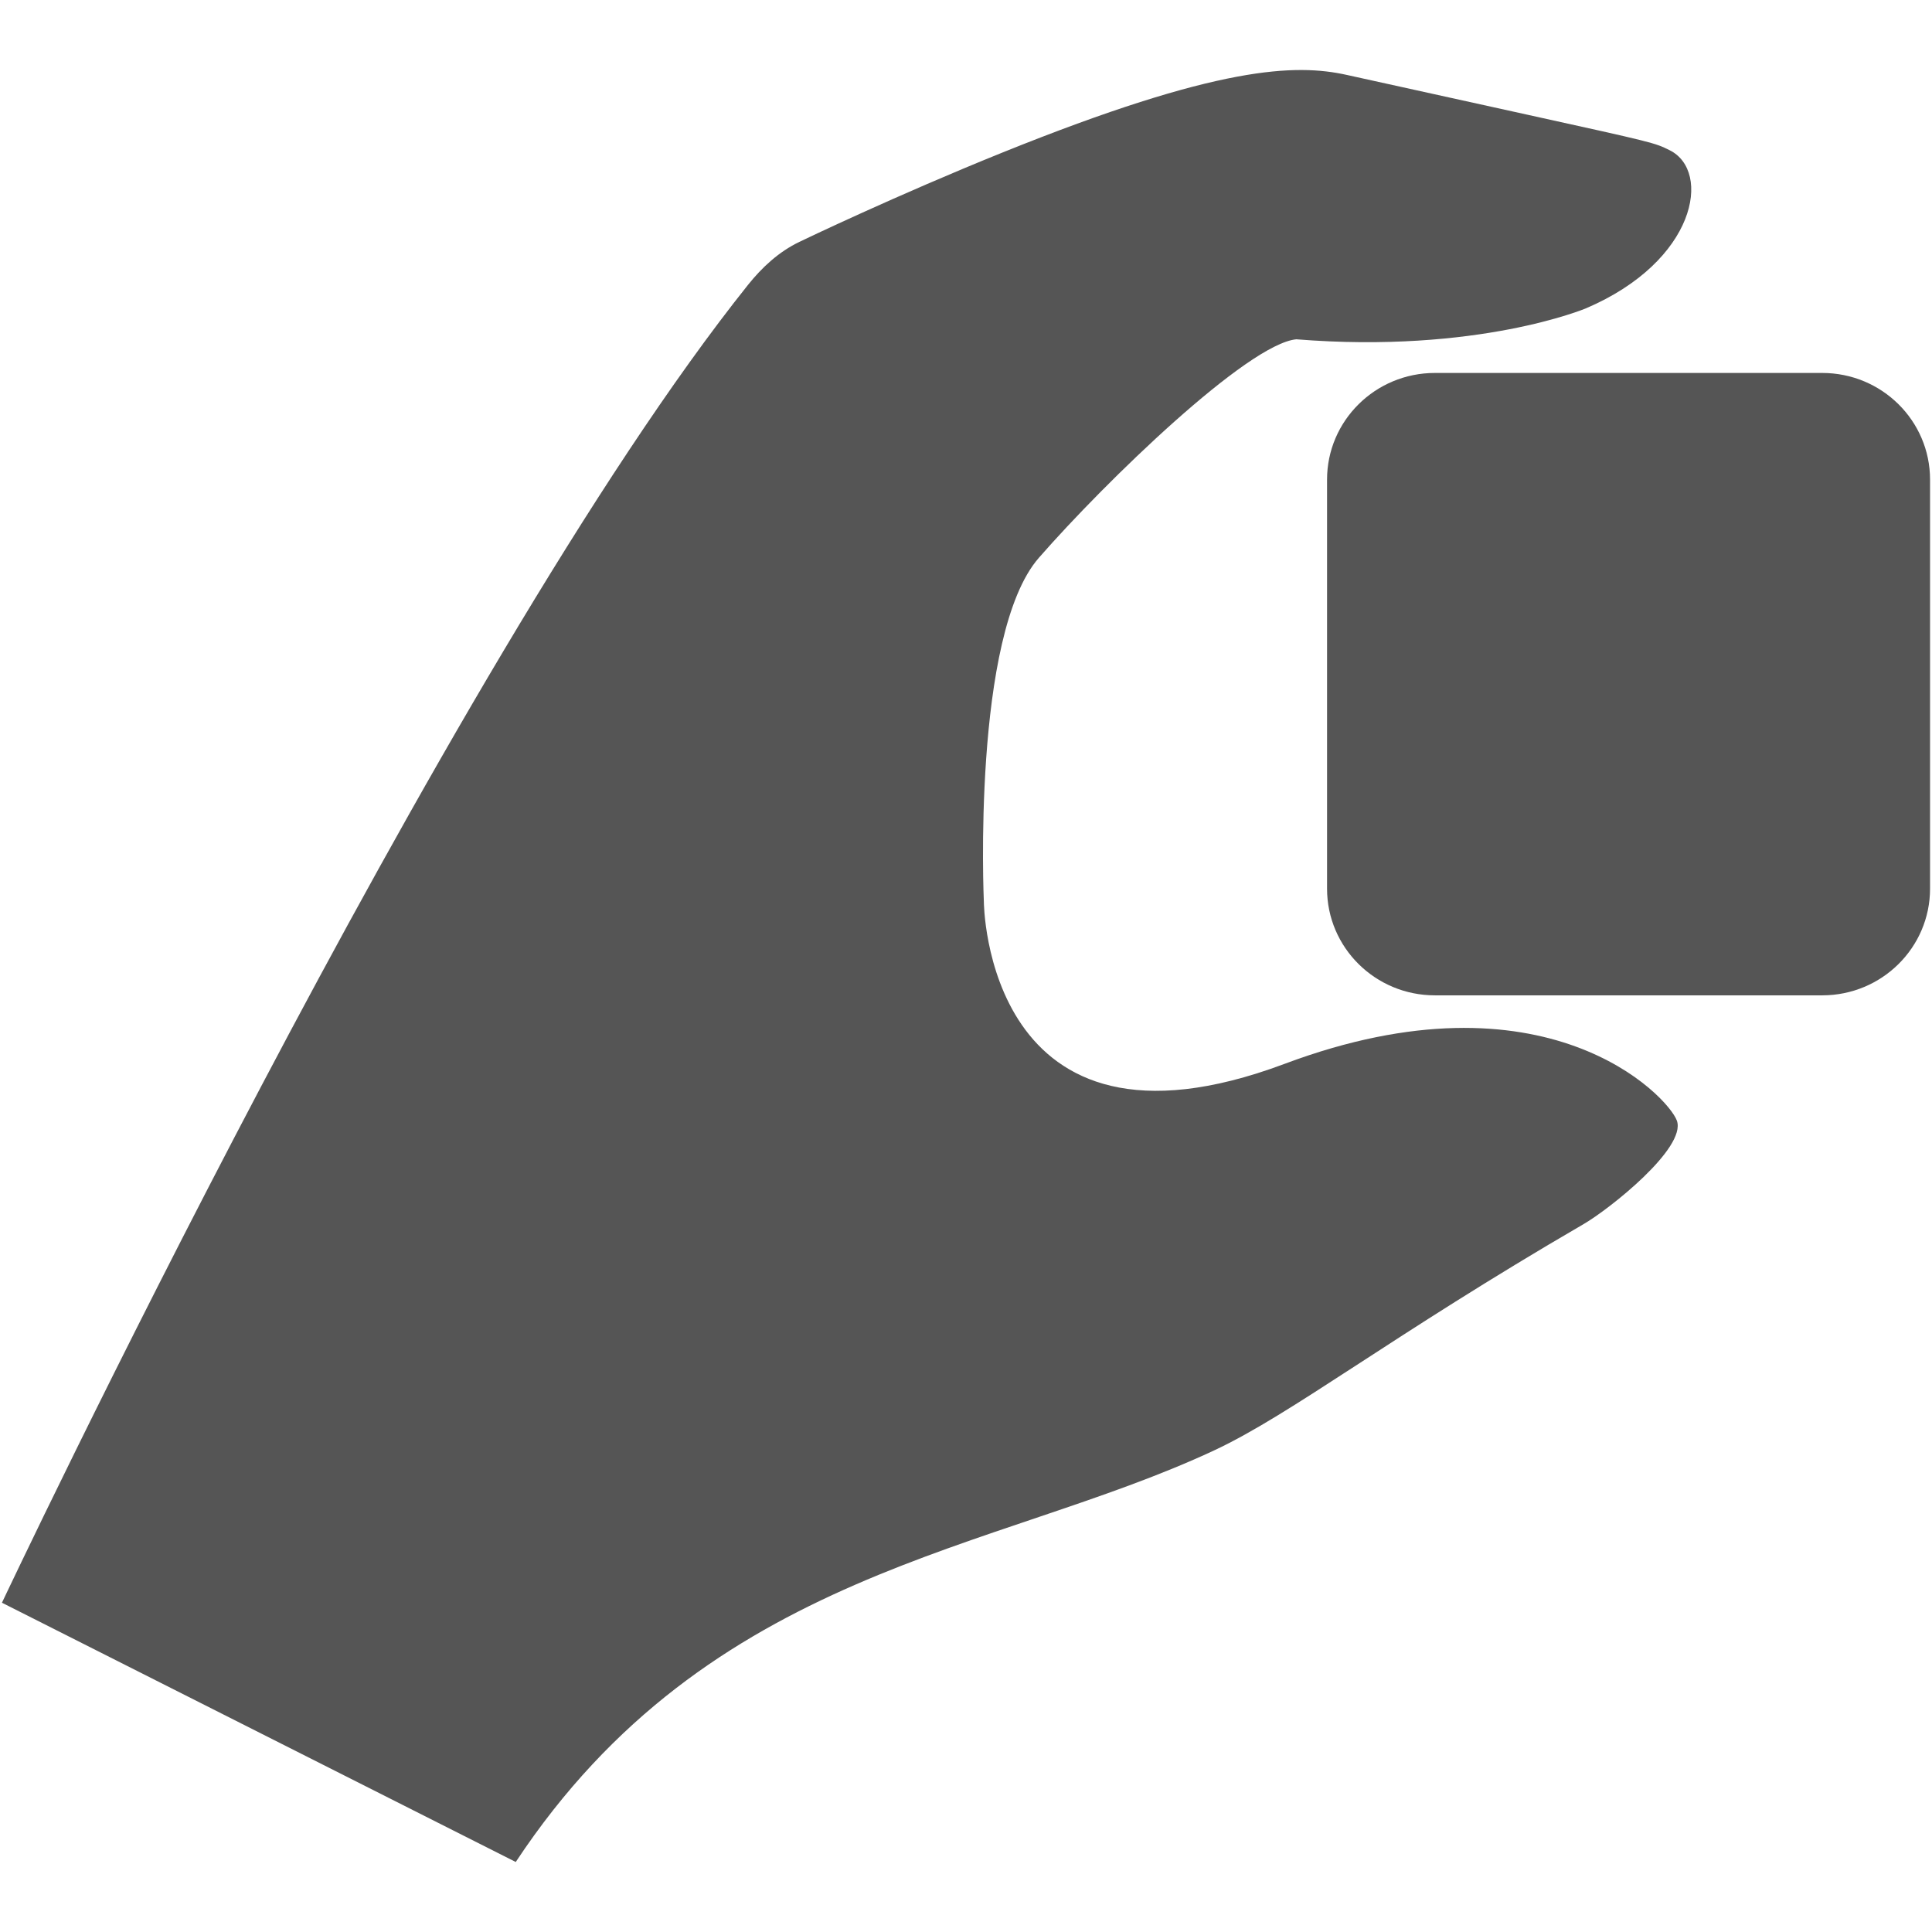 <?xml version="1.0" encoding="utf-8"?>
<!DOCTYPE svg PUBLIC "-//W3C//DTD SVG 1.1//EN" "http://www.w3.org/Graphics/SVG/1.1/DTD/svg11.dtd">
<svg version="1.1" id="Слой_1" xmlns="http://www.w3.org/2000/svg" xmlns:xlink="http://www.w3.org/1999/xlink" x="0px" y="0px"
	 width="100px" height="100px" viewBox="0 0 100 100" enable-background="new 0 0 100 100" xml:space="preserve">
<path fill="#555" d="M66.491,55.064c-15.518,5.814-15.567-8.398-15.567-8.398s-0.628-13.815,2.848-17.795
	c3.478-3.98,10.816-11.072,13.324-11.309c9.396,0.757,14.996-1.604,14.996-1.604c5.723-2.446,6.504-7.095,4.337-8.178
	c-0.786-0.392-0.786-0.392-7.422-1.854l-9.302-2.049c-2.642-0.582-6.628-0.497-17.812,4.016
	c-5.493,2.216-10.316,4.529-10.518,4.627c-1.06,0.51-1.927,1.31-2.658,2.225C23.028,34.378,0.101,82.957,0.101,82.957
	l26.594,13.419c10.033-15.174,24.792-16.002,36.146-21.302c4.016-1.875,9.18-5.935,19.126-11.715
	c1.339-0.777,5.335-3.944,4.828-5.355C86.341,56.744,80.005,50,66.491,55.064z"/>
<path fill="#555" d="M94.317,19.304H74.27l0,0c-3.083,0-5.582,2.472-5.582,5.522v21.171l0,0c0,3.05,2.499,5.522,5.582,5.522
	h20.047l0,0c3.083,0,5.582-2.472,5.582-5.522V24.826l0,0C99.899,21.776,97.4,19.304,94.317,19.304z"/>
</svg>